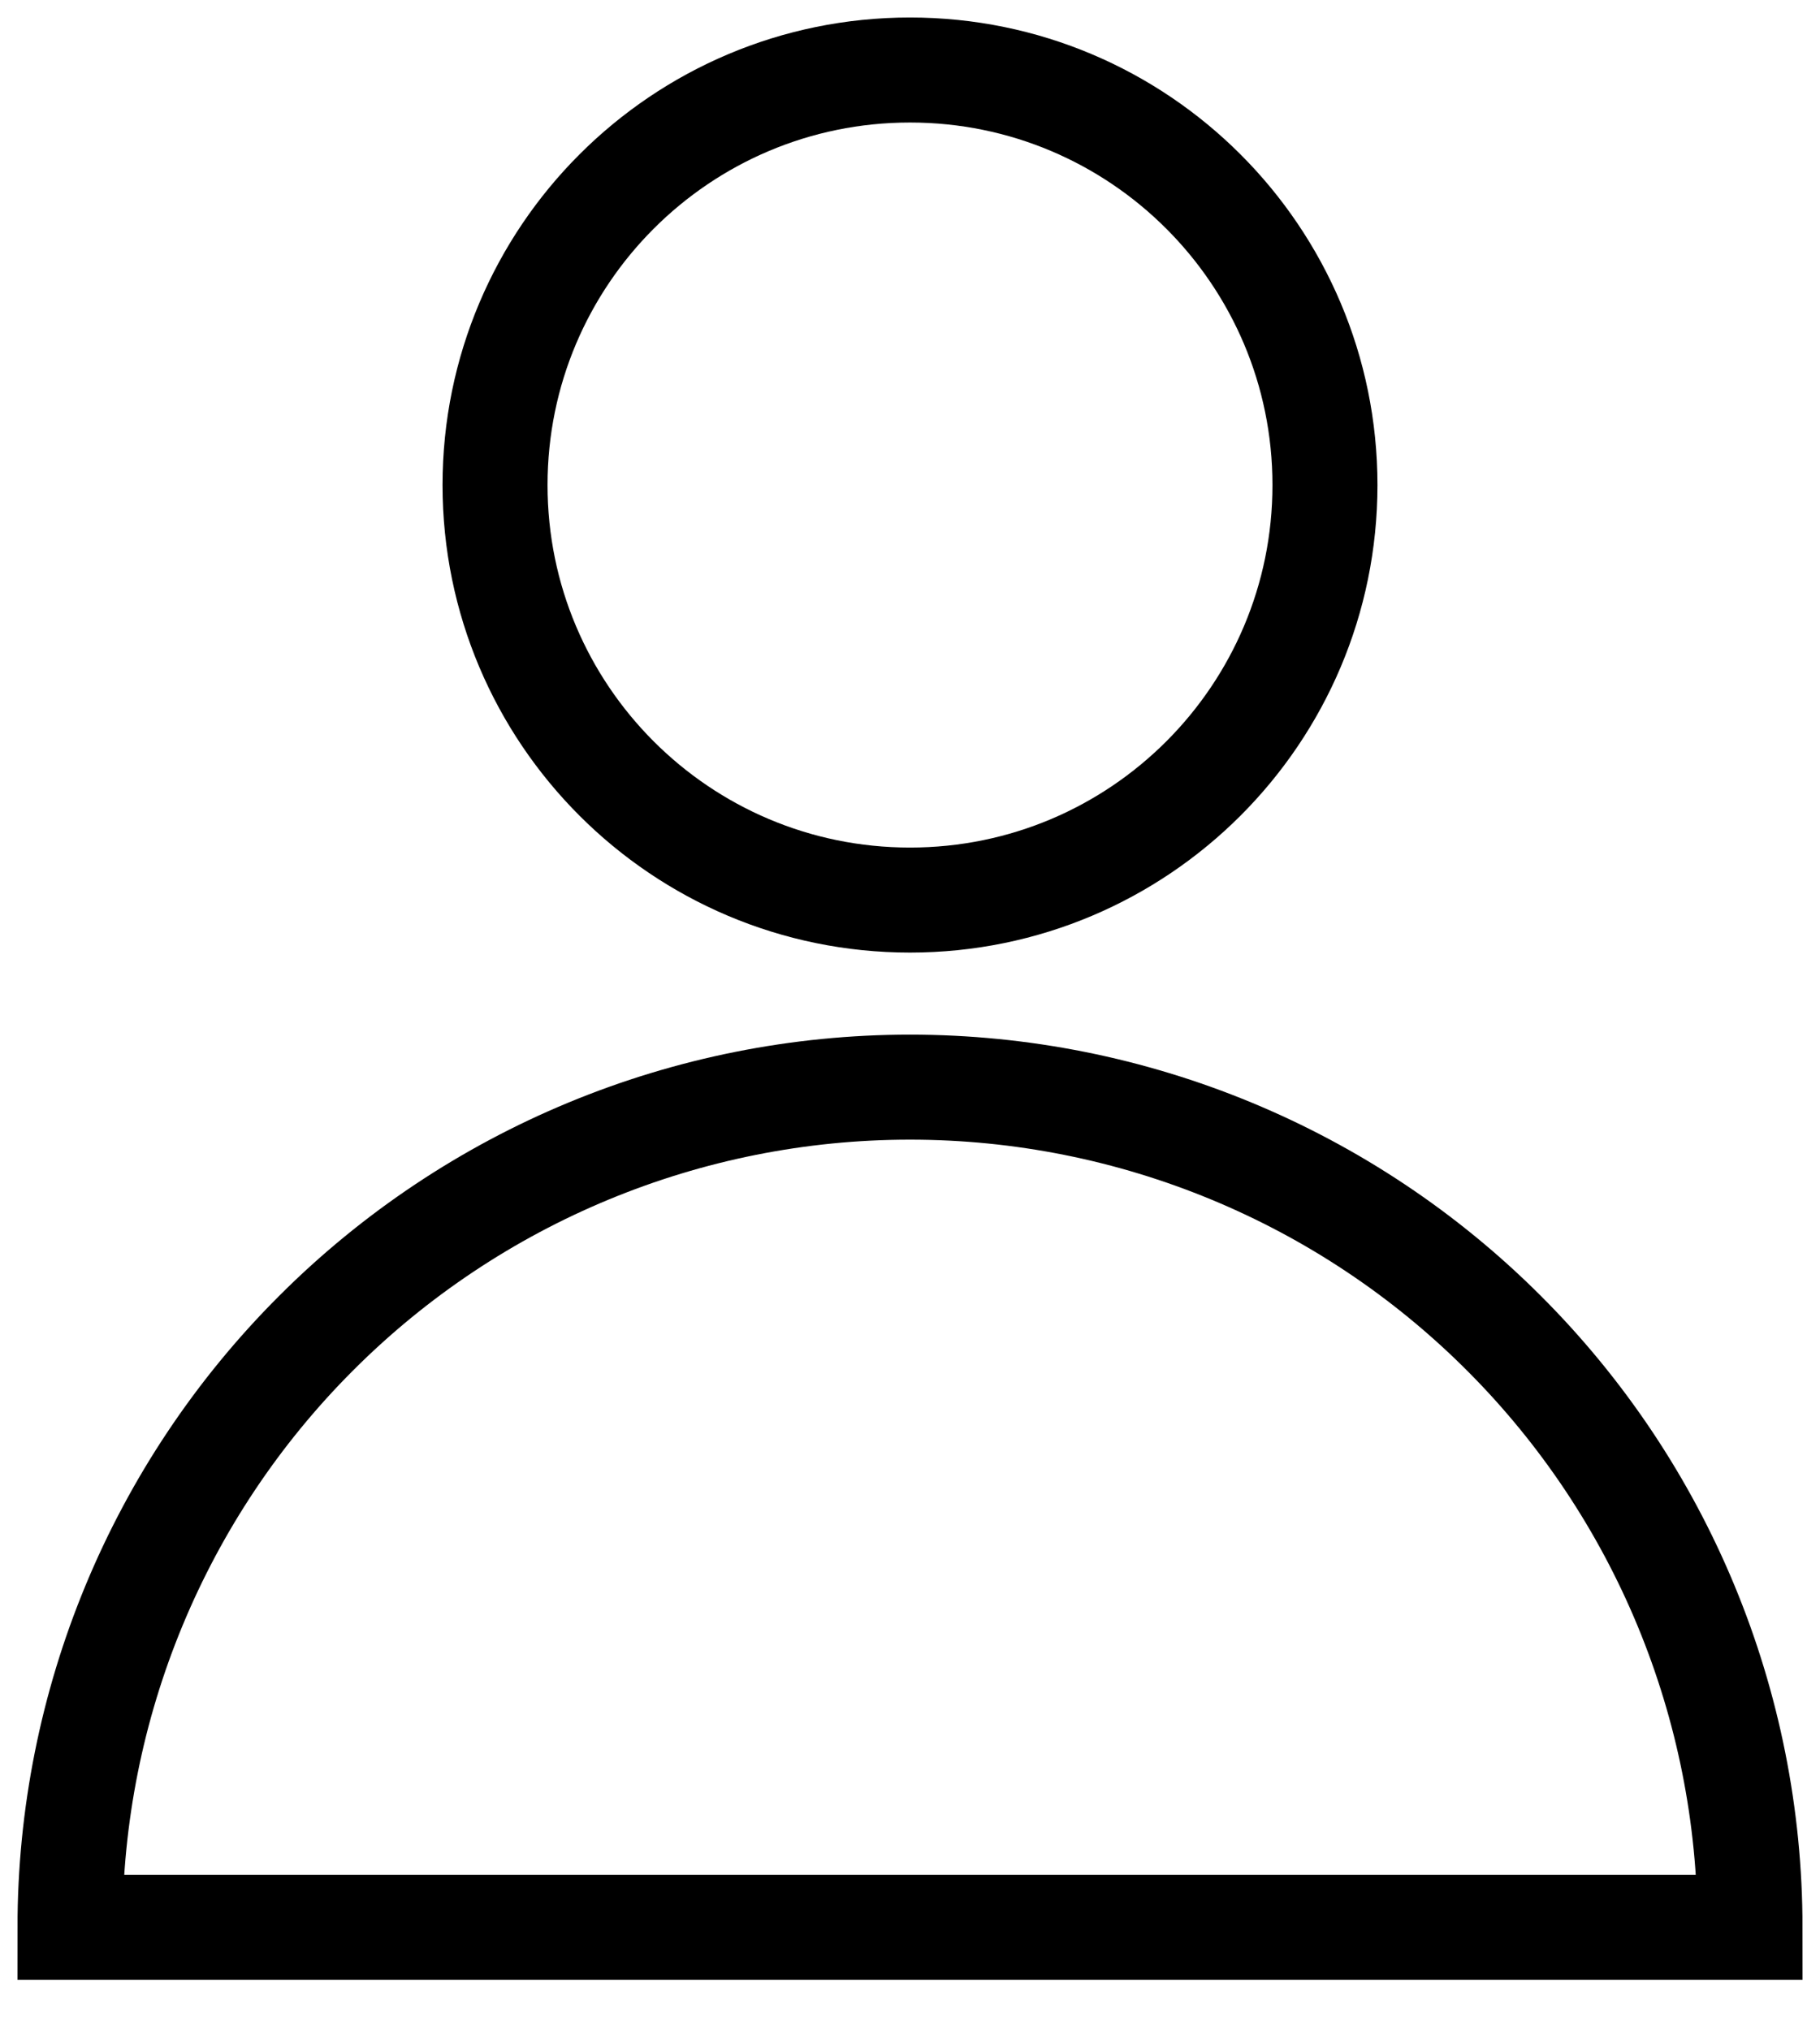 <svg width="26" height="29" viewBox="0 0 26 29" fill="none" xmlns="http://www.w3.org/2000/svg">
<path d="M13 12.856C16.274 12.856 18.928 10.202 18.928 6.928C18.928 3.654 16.274 1 13 1C9.726 1 7.072 3.654 7.072 6.928C7.072 10.202 9.726 12.856 13 12.856Z" stroke="black" stroke-width="1.5"/>
<path d="M25 27.528C25 24.345 23.736 21.293 21.485 19.043C19.235 16.792 16.183 15.528 13 15.528C9.817 15.528 6.765 16.792 4.515 19.043C2.264 21.293 1 24.345 1 27.528H25Z" stroke="black" stroke-width="1.5"/>
</svg>
